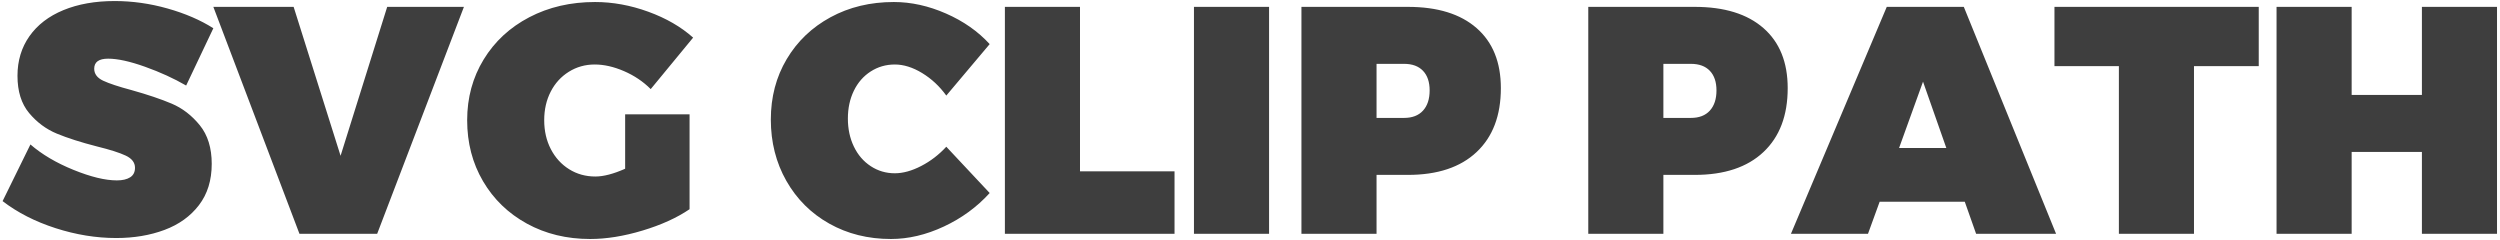 <?xml version="1.0" encoding="UTF-8"?>
<svg width="834px" height="80px" viewBox="0 0 834 80" version="1.1" xmlns="http://www.w3.org/2000/svg" xmlns:xlink="http://www.w3.org/1999/xlink">
    <!-- Generator: Sketch 57.1 (83088) - https://sketch.com -->
    <title>SVGCLIPPATH</title>
    <desc>Created with Sketch.</desc>
    <g id="Page-1" stroke="none" stroke-width="1" fill="none" fill-rule="evenodd">
        <g id="Artboard" transform="translate(-181, -270)" fill="#3E3E3E" fill-rule="nonzero">
            <path d="M243.1,298.536 C238.996,296.16 234.424,294.072 229.384,292.272 C224.344,290.472 220.24,289.572 217.072,289.572 C213.976,289.572 212.428,290.688 212.428,292.92 C212.428,294.648 213.418,295.98 215.398,296.916 C217.378,297.852 220.528,298.896 224.848,300.048 C230.248,301.56 234.73,303.072 238.294,304.584 C241.858,306.096 244.972,308.49 247.636,311.766 C250.3,315.042 251.632,319.344 251.632,324.672 C251.632,330.144 250.21,334.734 247.366,338.442 C244.522,342.15 240.688,344.904 235.864,346.704 C231.04,348.504 225.676,349.404 219.772,349.404 C213.076,349.404 206.326,348.306 199.522,346.11 C192.718,343.914 186.832,340.908 181.864,337.092 L191.152,318.192 C194.968,321.504 199.756,324.33 205.516,326.67 C211.276,329.01 216.1,330.18 219.988,330.18 C221.86,330.18 223.336,329.838 224.416,329.154 C225.496,328.47 226.036,327.408 226.036,325.968 C226.036,324.24 225.01,322.89 222.958,321.918 C220.906,320.946 217.684,319.92 213.292,318.84 C207.964,317.472 203.518,316.05 199.954,314.574 C196.39,313.098 193.312,310.812 190.72,307.716 C188.128,304.62 186.832,300.48 186.832,295.296 C186.832,290.256 188.164,285.846 190.828,282.066 C193.492,278.286 197.272,275.388 202.168,273.372 C207.064,271.356 212.752,270.348 219.232,270.348 C225.136,270.348 231.022,271.176 236.89,272.832 C242.758,274.488 247.852,276.684 252.172,279.42 L243.1,298.536 Z M252.172,272.292 L278.956,272.292 L294.616,321.972 L310.168,272.292 L335.764,272.292 L306.82,348 L280.9,348 L252.172,272.292 Z M389.548,308.148 L411.04,308.148 L411.04,339.792 C406.792,342.672 401.554,345.048 395.326,346.92 C389.098,348.792 383.284,349.728 377.884,349.728 C370.036,349.728 362.998,348.018 356.77,344.598 C350.542,341.178 345.664,336.462 342.136,330.45 C338.608,324.438 336.844,317.652 336.844,310.092 C336.844,302.604 338.68,295.854 342.352,289.842 C346.024,283.83 351.1,279.132 357.58,275.748 C364.06,272.364 371.368,270.672 379.504,270.672 C385.408,270.672 391.33,271.752 397.27,273.912 C403.21,276.072 408.196,278.952 412.228,282.552 L398.08,299.724 C395.56,297.204 392.59,295.206 389.17,293.73 C385.75,292.254 382.492,291.516 379.396,291.516 C376.228,291.516 373.348,292.326 370.756,293.946 C368.164,295.566 366.148,297.78 364.708,300.588 C363.268,303.396 362.548,306.564 362.548,310.092 C362.548,313.692 363.286,316.914 364.762,319.758 C366.238,322.602 368.272,324.834 370.864,326.454 C373.456,328.074 376.372,328.884 379.612,328.884 C382.348,328.884 385.66,328.02 389.548,326.292 L389.548,308.148 Z M496.684,301.884 C494.452,298.788 491.77,296.286 488.638,294.378 C485.506,292.47 482.464,291.516 479.512,291.516 C476.56,291.516 473.878,292.29 471.466,293.838 C469.054,295.386 467.182,297.528 465.85,300.264 C464.518,303 463.852,306.096 463.852,309.552 C463.852,313.008 464.518,316.122 465.85,318.894 C467.182,321.666 469.054,323.844 471.466,325.428 C473.878,327.012 476.56,327.804 479.512,327.804 C482.248,327.804 485.182,326.994 488.314,325.374 C491.446,323.754 494.236,321.612 496.684,318.948 L511.156,334.392 C506.908,339.072 501.814,342.798 495.874,345.57 C489.934,348.342 484.048,349.728 478.216,349.728 C470.584,349.728 463.726,348.018 457.642,344.598 C451.558,341.178 446.788,336.426 443.332,330.342 C439.876,324.258 438.148,317.436 438.148,309.876 C438.148,302.388 439.912,295.674 443.44,289.734 C446.968,283.794 451.846,279.132 458.074,275.748 C464.302,272.364 471.34,270.672 479.188,270.672 C484.948,270.672 490.744,271.95 496.576,274.506 C502.408,277.062 507.268,280.464 511.156,284.712 L496.684,301.884 Z M516.232,272.292 L541.288,272.292 L541.288,327.156 L572.824,327.156 L572.824,348 L516.232,348 L516.232,272.292 Z M579.304,272.292 L604.36,272.292 L604.36,348 L579.304,348 L579.304,272.292 Z M650.692,272.292 C660.556,272.292 668.188,274.65 673.588,279.366 C678.988,284.082 681.688,290.76 681.688,299.4 C681.688,308.544 678.988,315.654 673.588,320.73 C668.188,325.806 660.556,328.344 650.692,328.344 L640.216,328.344 L640.216,348 L615.16,348 L615.16,272.292 L650.692,272.292 Z M649.396,309.336 C652.132,309.336 654.238,308.526 655.714,306.906 C657.19,305.286 657.928,303.036 657.928,300.156 C657.928,297.348 657.19,295.17 655.714,293.622 C654.238,292.074 652.132,291.3 649.396,291.3 L640.216,291.3 L640.216,309.336 L649.396,309.336 Z M746.38,272.292 C756.244,272.292 763.876,274.65 769.276,279.366 C774.676,284.082 777.376,290.76 777.376,299.4 C777.376,308.544 774.676,315.654 769.276,320.73 C763.876,325.806 756.244,328.344 746.38,328.344 L735.904,328.344 L735.904,348 L710.848,348 L710.848,272.292 L746.38,272.292 Z M745.084,309.336 C747.82,309.336 749.926,308.526 751.402,306.906 C752.878,305.286 753.616,303.036 753.616,300.156 C753.616,297.348 752.878,295.17 751.402,293.622 C749.926,292.074 747.82,291.3 745.084,291.3 L735.904,291.3 L735.904,309.336 L745.084,309.336 Z M840.232,348 L836.452,337.308 L808.048,337.308 L804.16,348 L778.456,348 L810.424,272.292 L836.128,272.292 L866.908,348 L840.232,348 Z M814.528,319.38 L830.296,319.38 L822.52,297.24 L814.528,319.38 Z M866.368,272.292 L934.516,272.292 L934.516,292.056 L912.916,292.056 L912.916,348 L887.86,348 L887.86,292.056 L866.368,292.056 L866.368,272.292 Z M940.456,272.292 L965.512,272.292 L965.512,301.668 L988.948,301.668 L988.948,272.292 L1014.004,272.292 L1014.004,348 L988.948,348 L988.948,320.676 L965.512,320.676 L965.512,348 L940.456,348 L940.456,272.292 Z" id="SVGCLIPPATH"></path>
        </g>
    </g>
</svg>